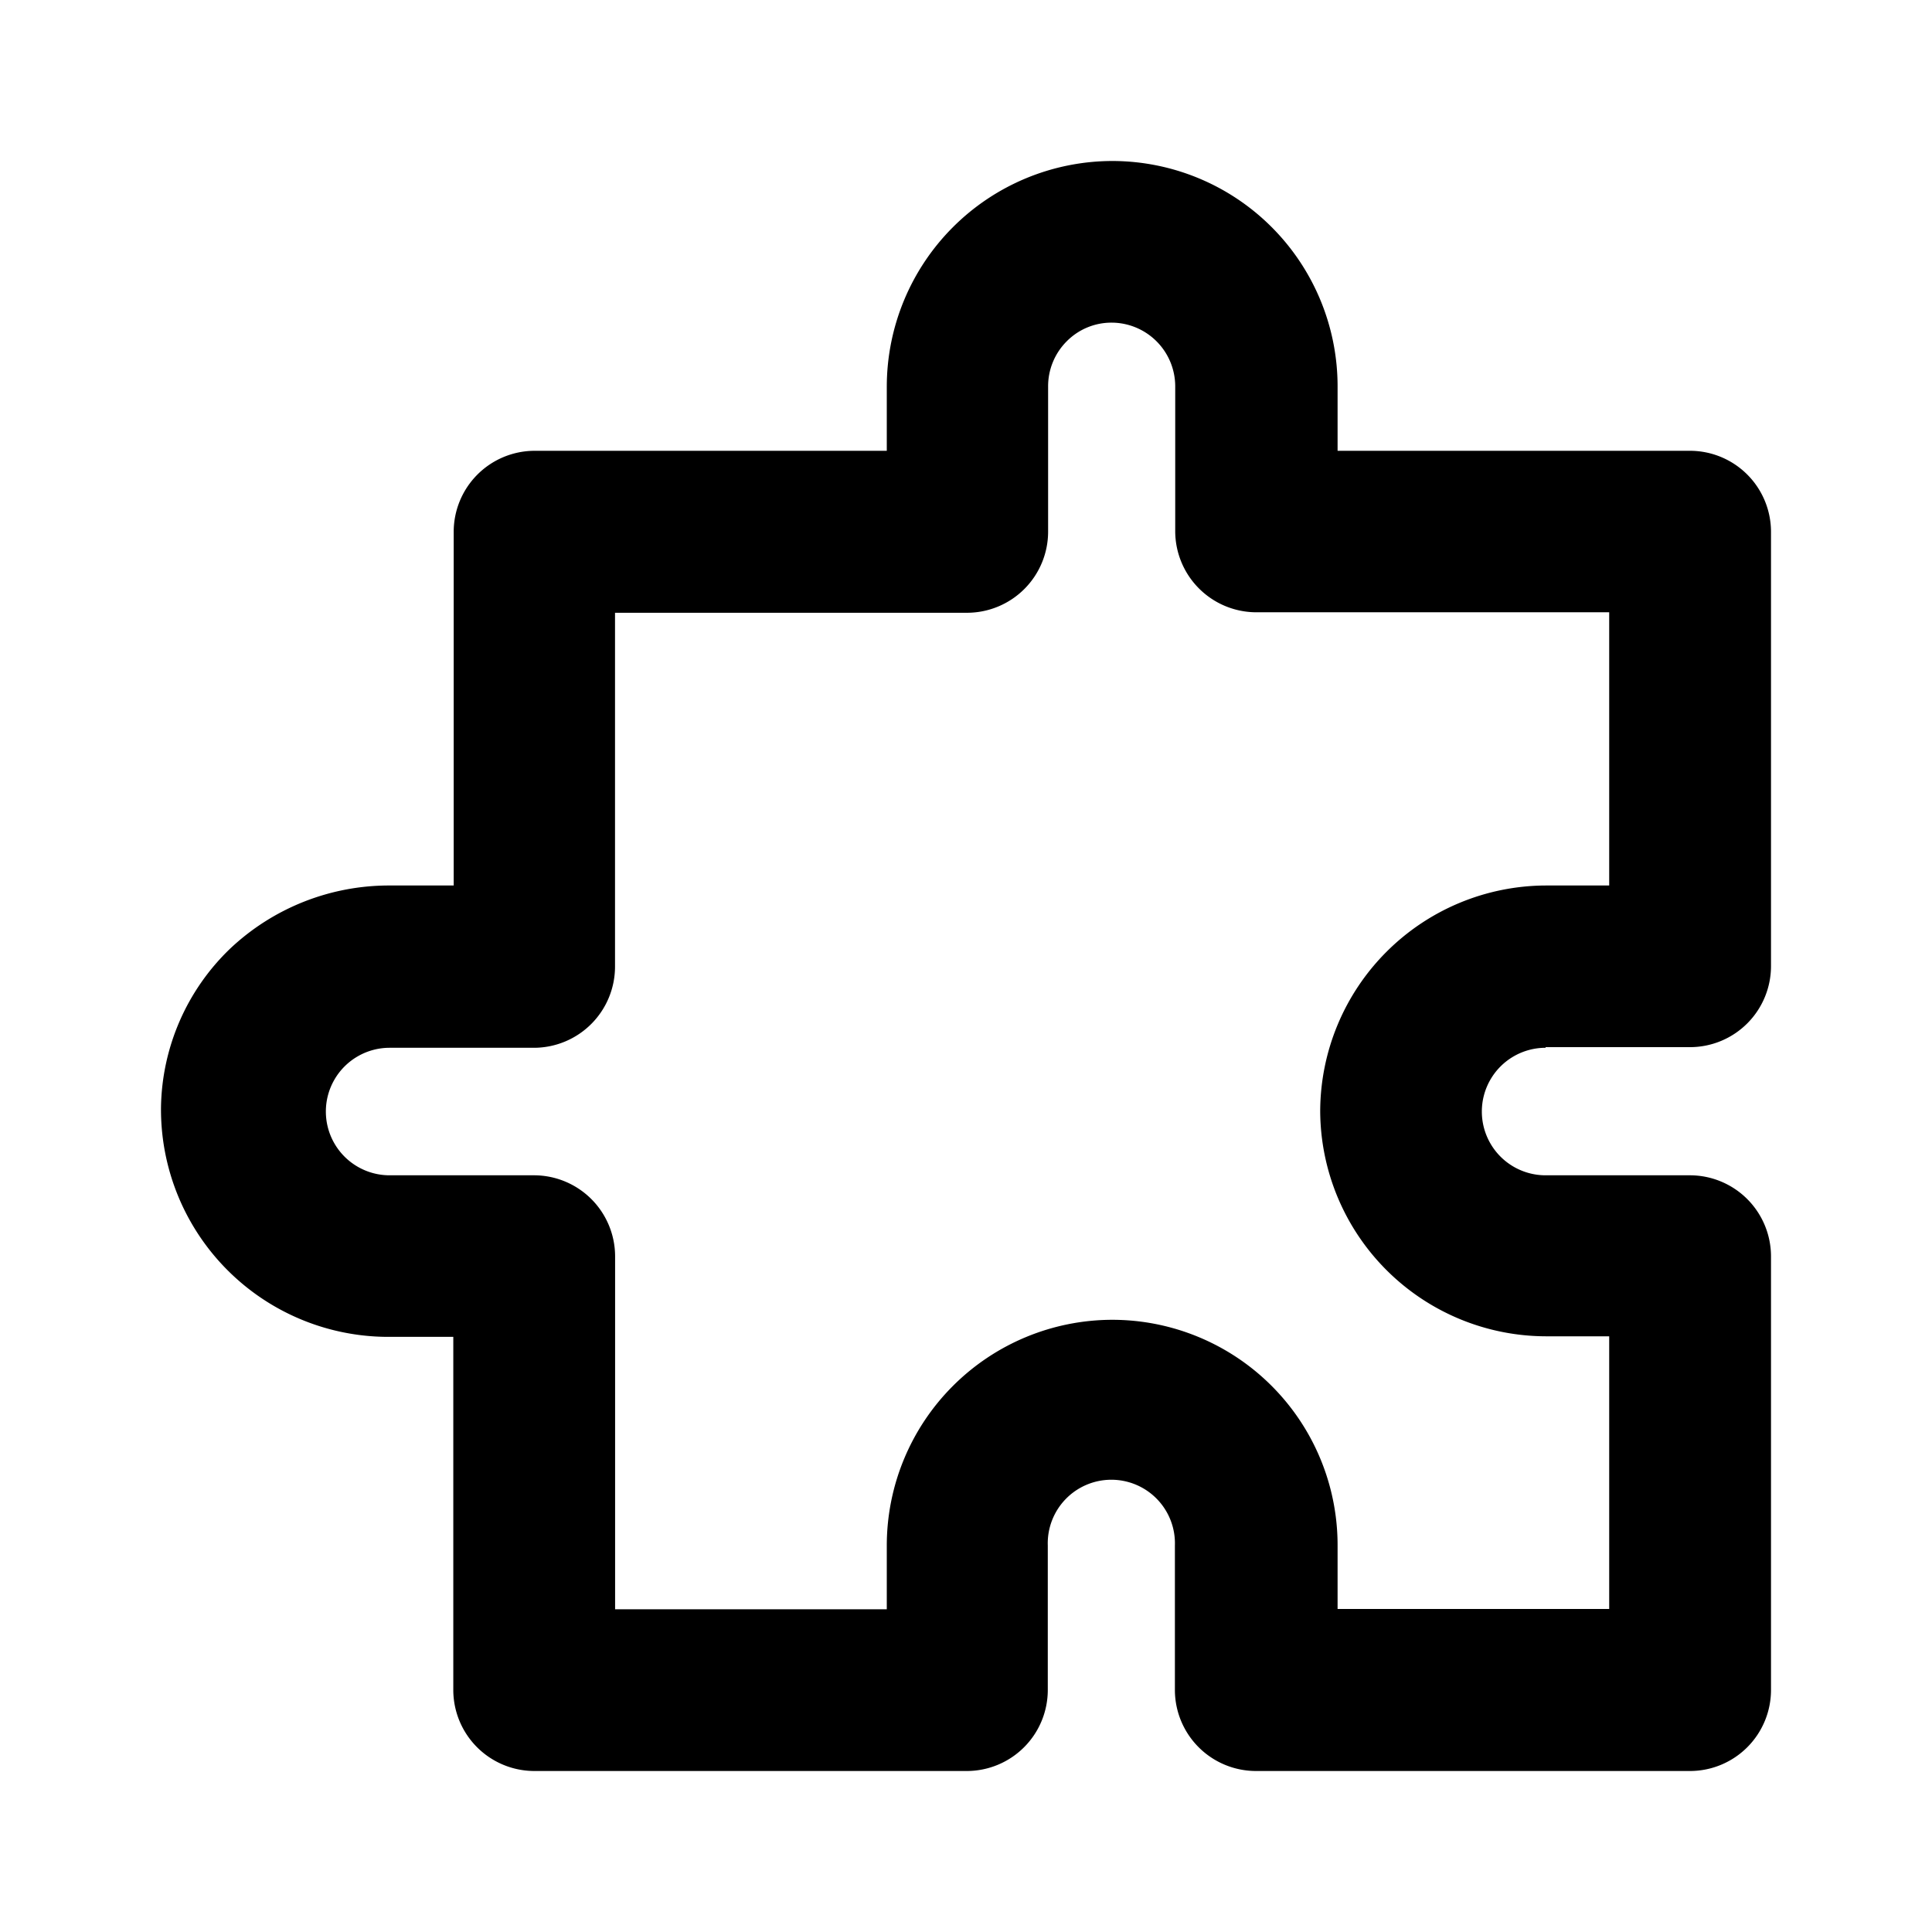 <?xml version="1.0" encoding="UTF-8"?>
<svg xmlns="http://www.w3.org/2000/svg" viewBox="0 0 24 24"><path d="M19.2,13.008H21A1.007,1.007,0,0,0,22,12V6.606A1.007,1.007,0,0,0,21,5.6H16.616V4.8a2.8,2.8,0,0,0-2.8-2.8h0a2.806,2.806,0,0,0-2.8,2.8v.8H6.636a1.007,1.007,0,0,0-1,1.007V11H4.847a2.875,2.875,0,0,0-1.993.789A2.79,2.79,0,0,0,2,13.755a2.825,2.825,0,0,0,2.841,2.852h.79V21a1.008,1.008,0,0,0,1,1h5.385a1.007,1.007,0,0,0,1-1.007V19.2a.79.79,0,1,1,1.579,0v1.8A1.008,1.008,0,0,0,15.611,22H21a1.007,1.007,0,0,0,1-1.007V15.6a1.008,1.008,0,0,0-1-1H19.2a.792.792,0,0,1,0-1.584Zm.79,6.979H16.616V19.2a2.8,2.8,0,0,0-2.8-2.805h0a2.805,2.805,0,0,0-2.8,2.805v.791H7.641V15.6a1.008,1.008,0,0,0-1-1H4.84a.792.792,0,0,1,0-1.584h1.8a1.009,1.009,0,0,0,1-1.007V7.612h4.38a1.008,1.008,0,0,0,1-1.006V4.8a.79.79,0,0,1,.231-.56.781.781,0,0,1,.559-.232h0a.792.792,0,0,1,.789.792v1.8a1.009,1.009,0,0,0,1.006,1.006H19.99V11H19.2a2.812,2.812,0,0,0-2.8,2.8h0a2.81,2.81,0,0,0,2.8,2.8h.79Z"/></svg>